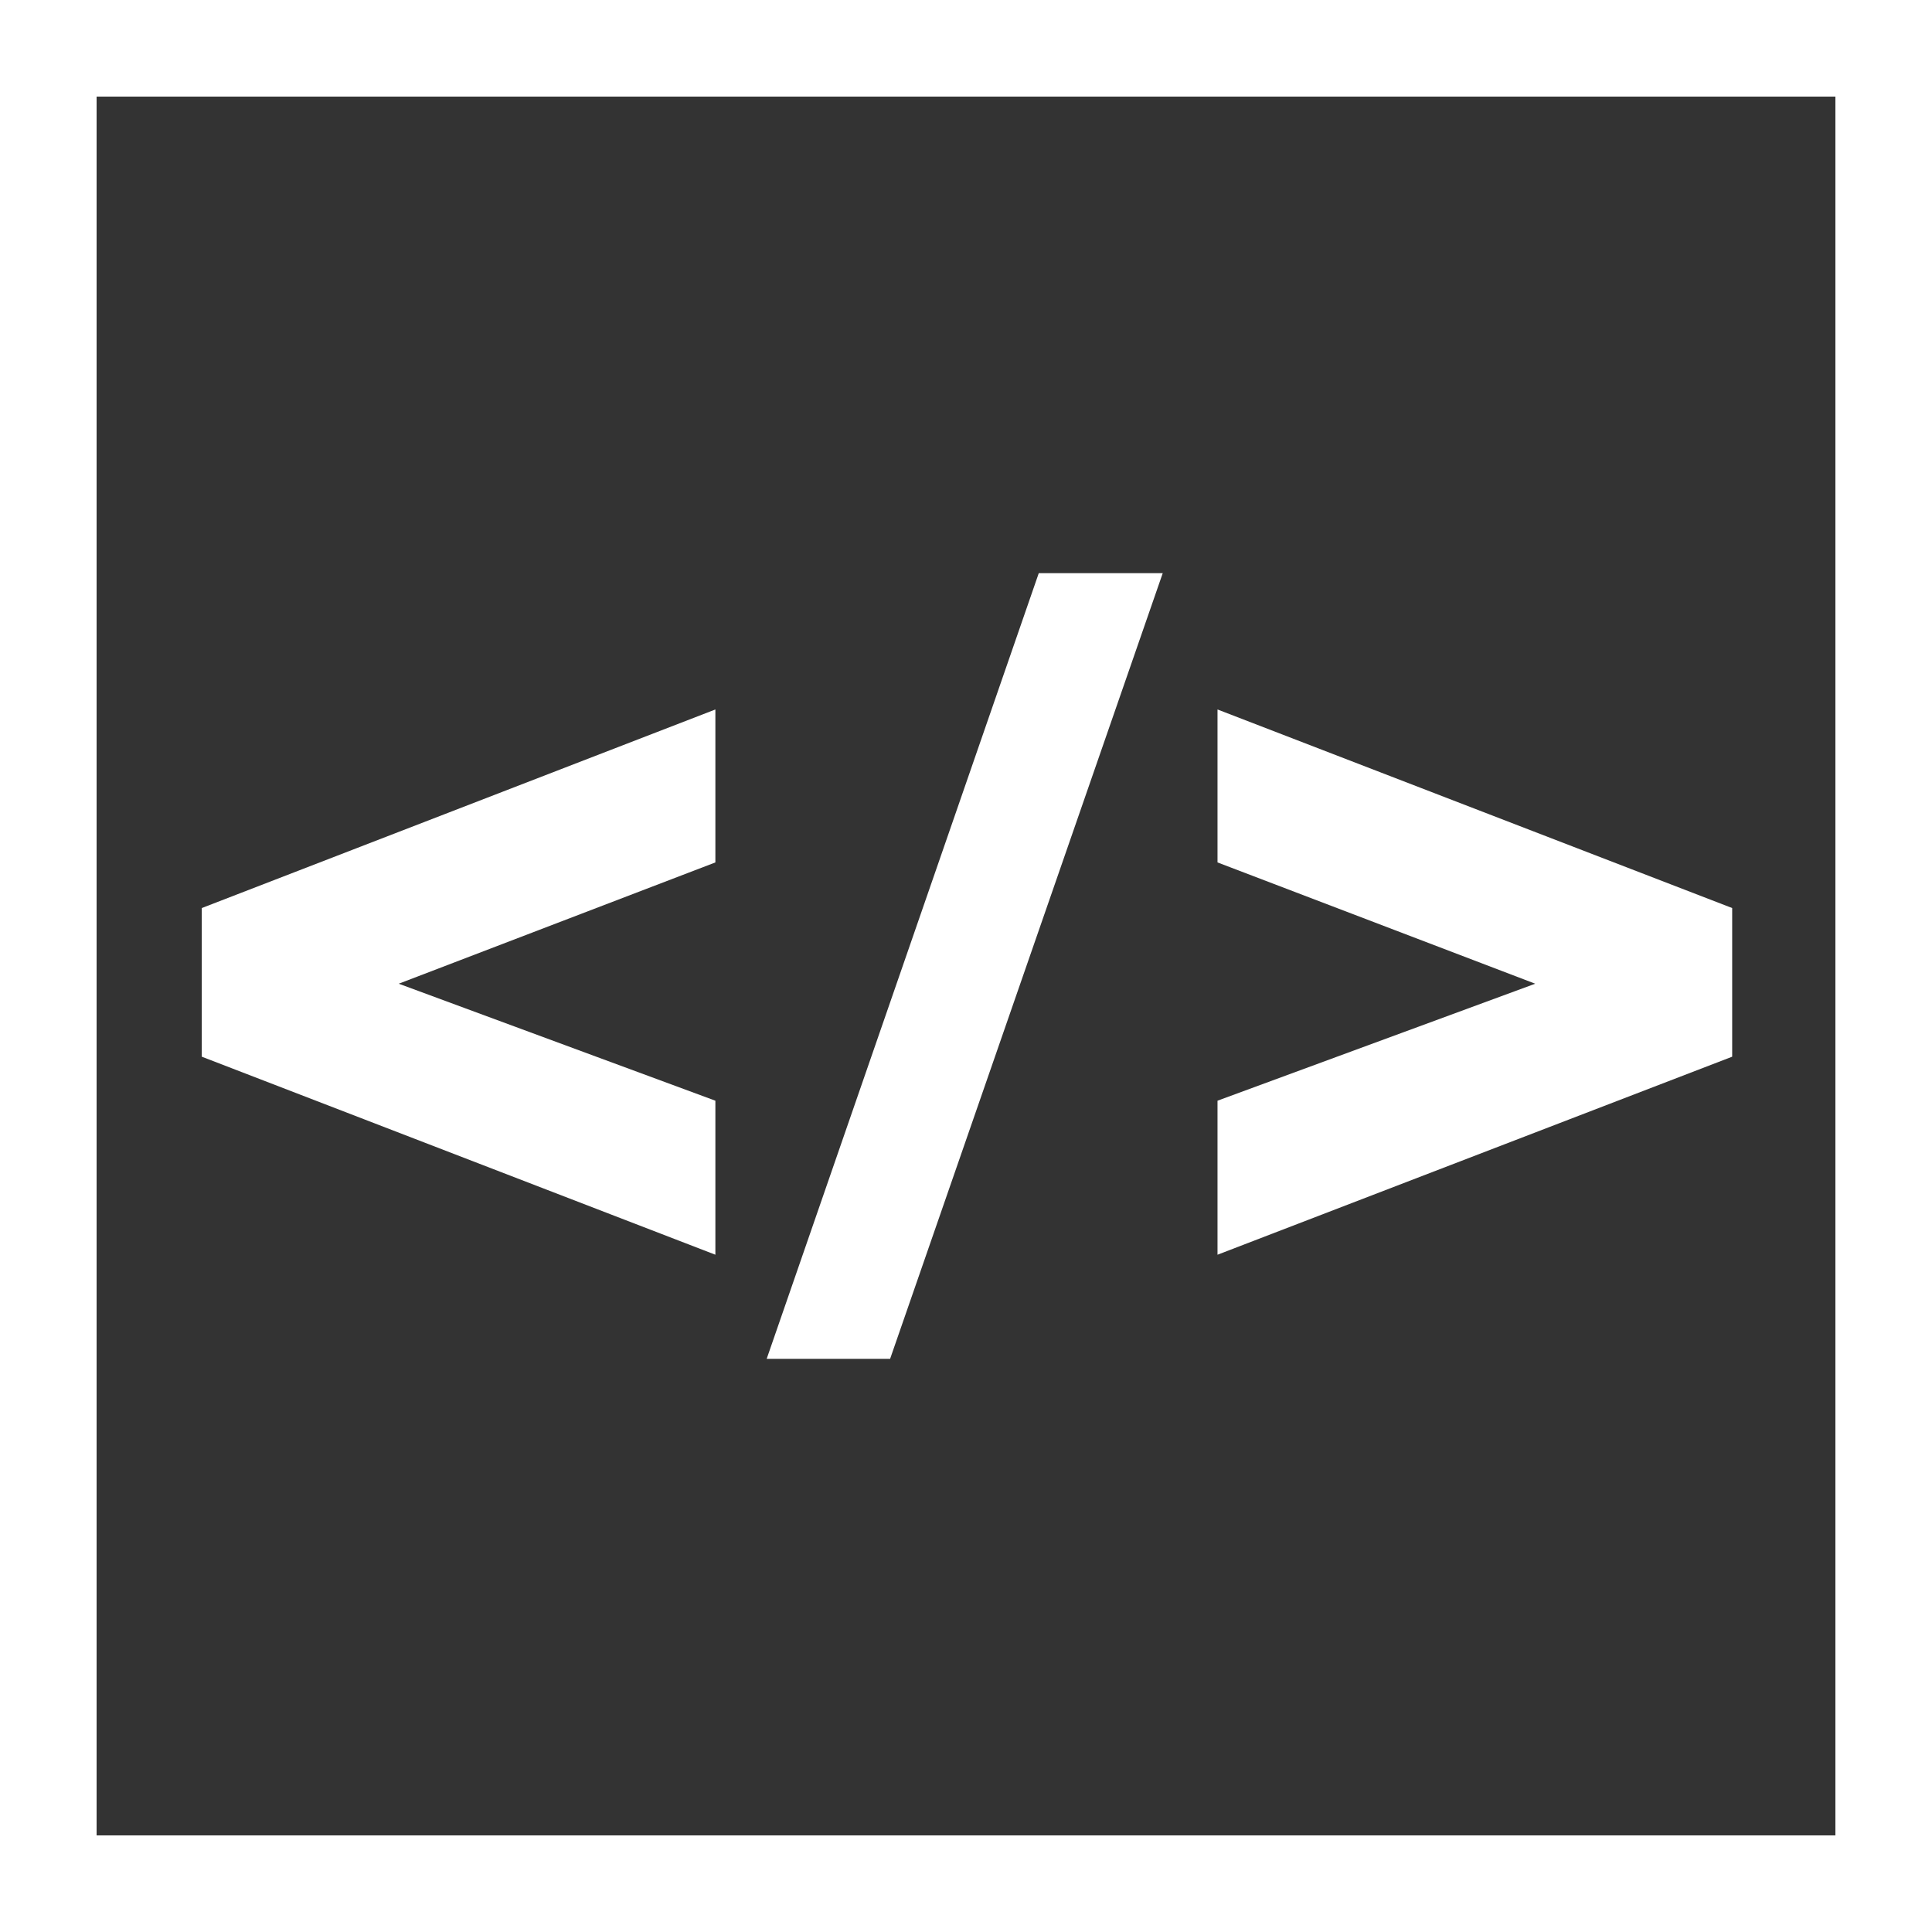 <svg width="900" height="900" viewBox="0 0 900 900" fill="none" xmlns="http://www.w3.org/2000/svg">
<rect x="0" y="0" width="900" height="900" fill="#333333" stroke="none"/>
<rect x="22.5" y="22.5" width="855" height="855" stroke="white" stroke-width="45"/>
<path d="M333.25 512.75V584.5L94 492.25V423L333.25 330.5V401.75L185.75 458.25L333.25 512.75Z" fill="white"/>
<path d="M357.148 633L483.898 267H541.648L414.648 633H357.148Z" fill="white"/>
<path d="M567.164 512.75L715.164 458.25L567.164 401.75V330.5L806.914 423V492.25L567.164 584.5V512.75Z" fill="white"/>
</svg>
